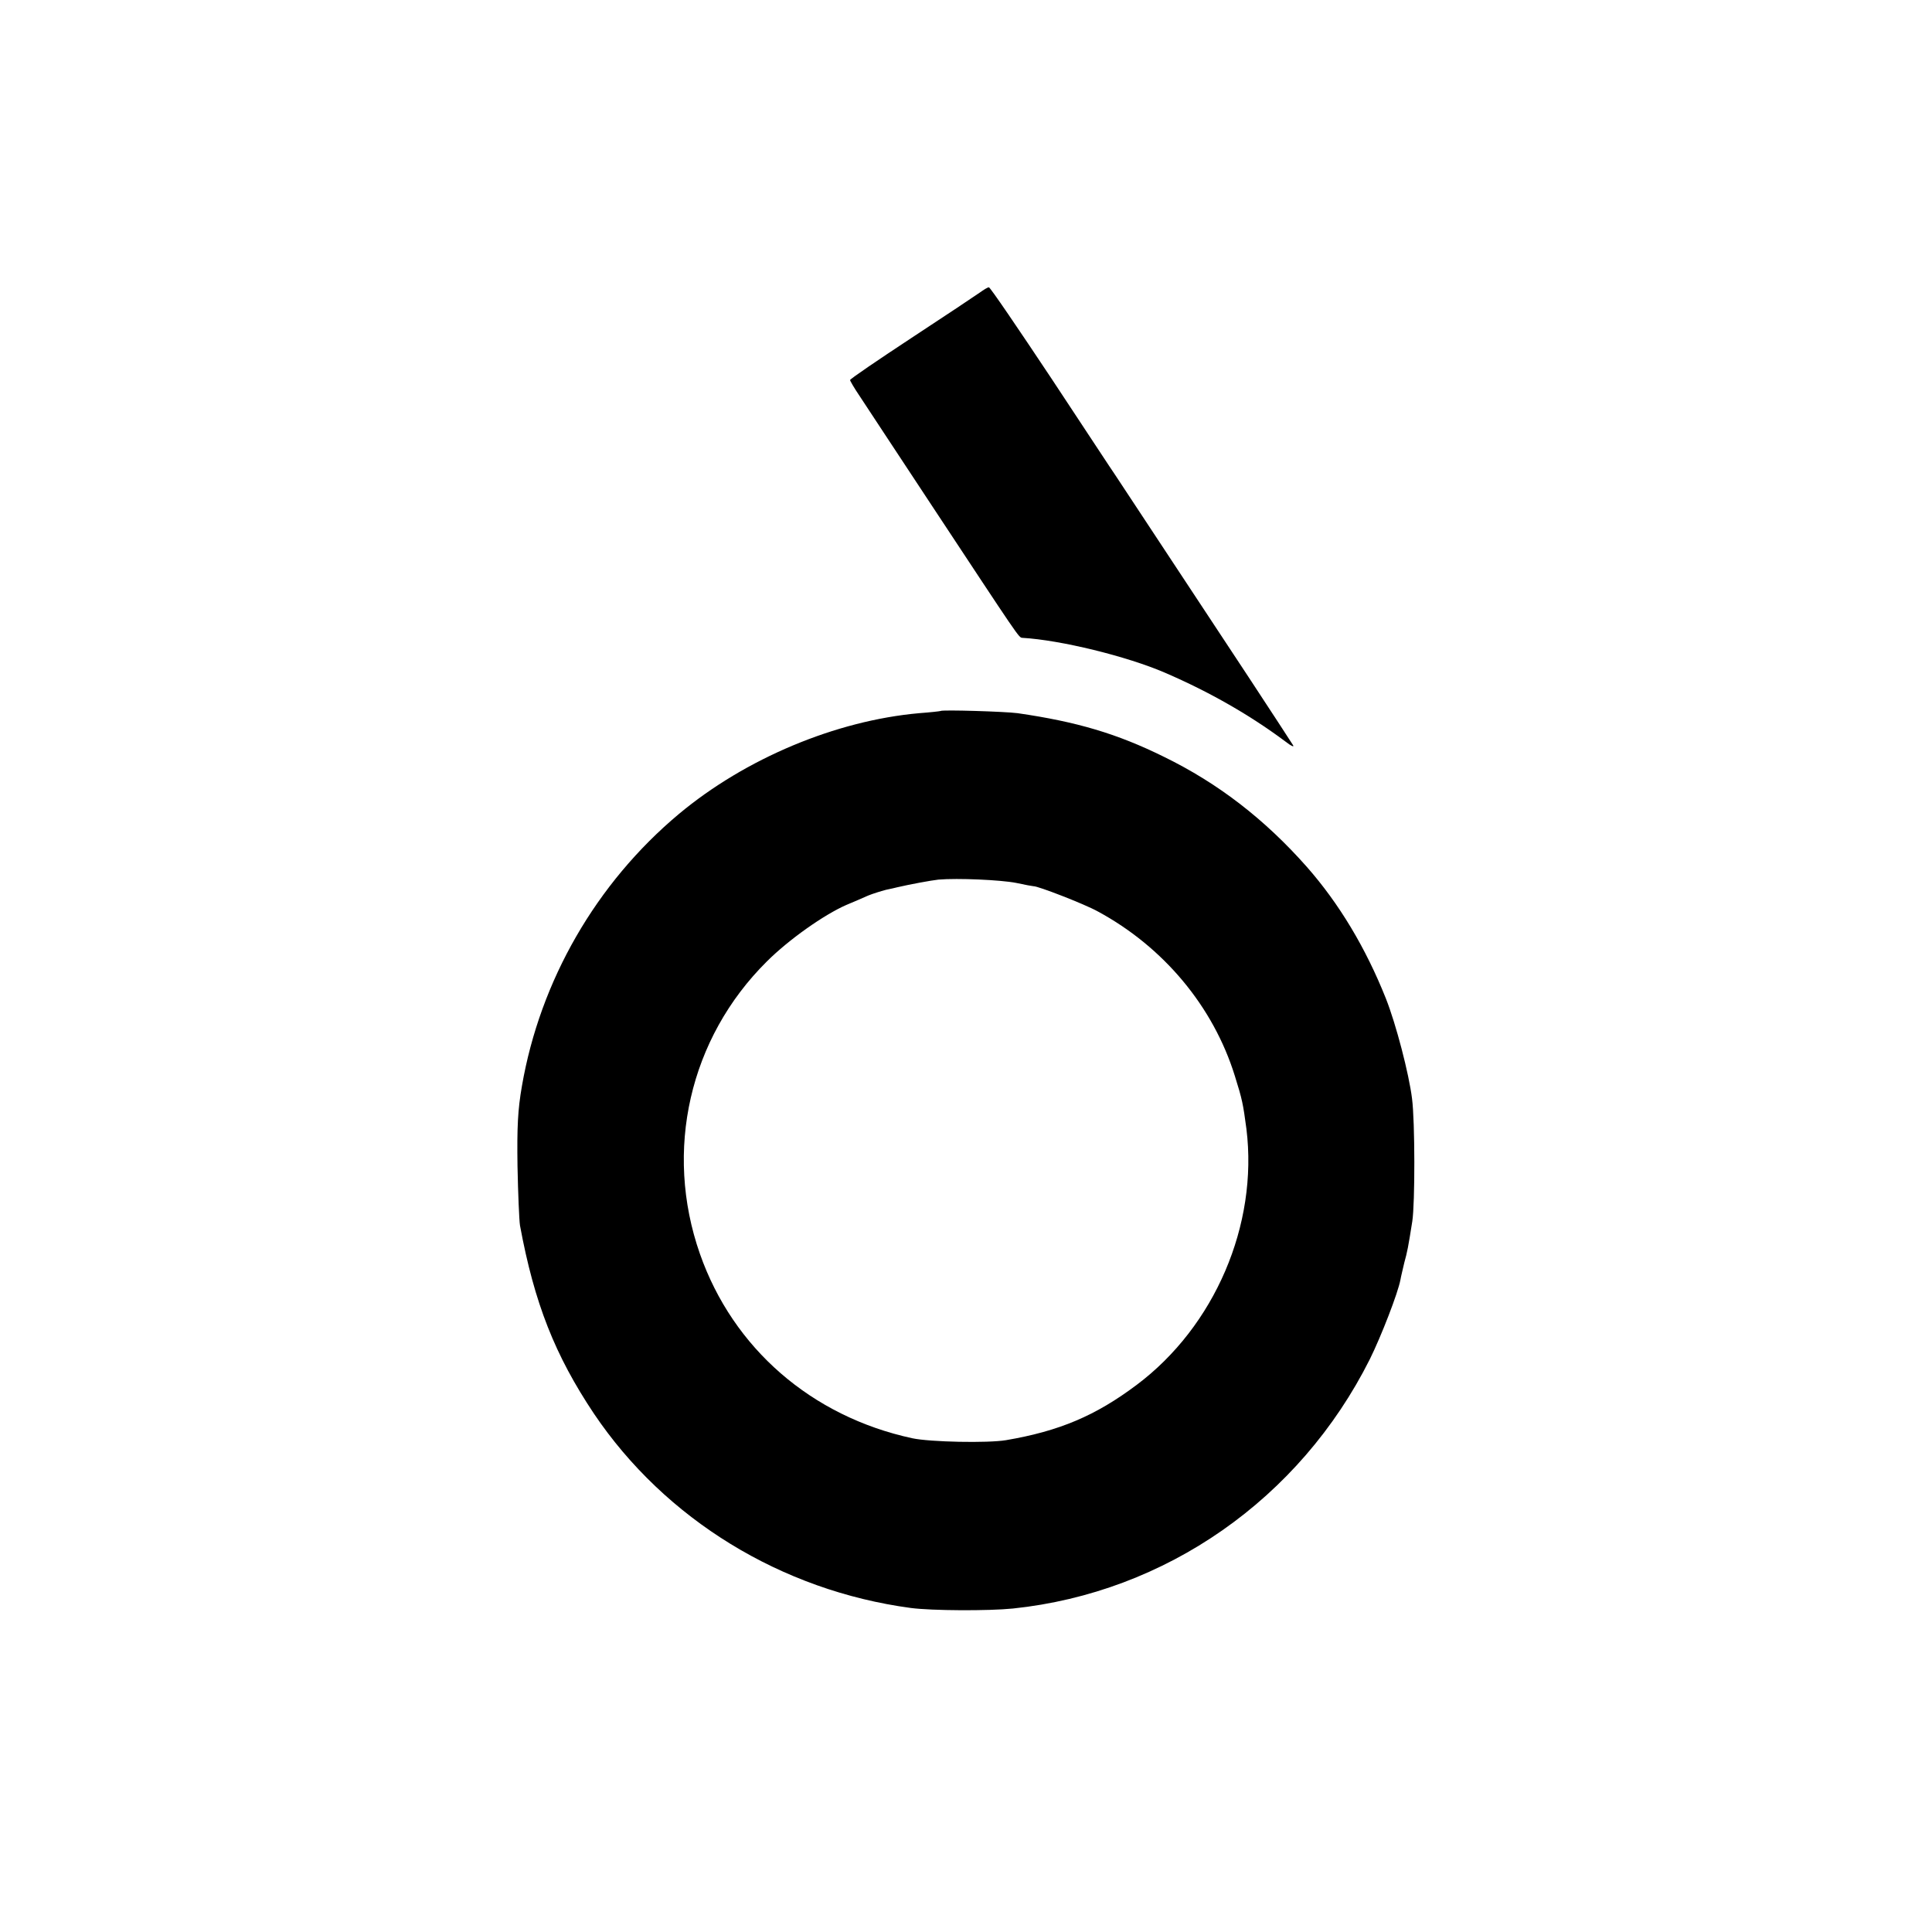 <?xml version="1.0" standalone="no"?>
<!DOCTYPE svg PUBLIC "-//W3C//DTD SVG 20010904//EN"
 "http://www.w3.org/TR/2001/REC-SVG-20010904/DTD/svg10.dtd">
<svg version="1.0" xmlns="http://www.w3.org/2000/svg"
 width="700pt" height="700pt" viewBox="0 0 700 700"
 preserveAspectRatio="xMidYMid meet">
<g transform="translate(0,700) scale(0.1,-0.1)"
fill="#000000" stroke="none">
<path d="M3550 5940 c-14 -10 -125 -84 -247 -164 -123 -81 -223 -149 -223
-153 0 -3 15 -29 34 -57 18 -28 136 -206 261 -396 319 -483 316 -480 329 -481
139 -8 379 -67 516 -126 165 -71 312 -156 439 -251 19 -15 31 -20 26 -12 -5 8
-77 119 -160 245 -273 414 -475 720 -485 735 -6 8 -109 165 -230 348 -121 182
-223 332 -227 331 -5 0 -19 -9 -33 -19z"/>
<path d="M3408 4424 c-2 -1 -37 -5 -78 -8 -302 -27 -629 -164 -870 -365 -300
-251 -503 -604 -569 -986 -15 -86 -18 -149 -16 -290 2 -99 6 -196 9 -215 52
-282 127 -471 268 -682 258 -383 679 -641 1148 -704 76 -10 281 -11 370 -2
554 58 1039 397 1293 903 42 85 102 240 111 288 2 12 9 40 14 62 11 40 14 55
29 150 10 65 10 361 -1 445 -11 89 -58 270 -95 363 -73 183 -169 343 -286 476
-152 172 -321 303 -518 399 -170 84 -316 127 -530 158 -45 6 -274 13 -279 8z
m274 -623 c32 -7 60 -12 63 -12 15 1 183 -64 232 -91 239 -129 419 -345 497
-596 27 -86 30 -102 42 -192 43 -348 -115 -716 -398 -928 -148 -111 -279 -167
-473 -200 -65 -11 -275 -7 -340 7 -365 79 -649 326 -769 668 -131 374 -38 781
242 1059 80 80 208 170 288 205 27 11 63 27 79 34 17 7 46 16 65 21 19 4 37 8
40 9 47 11 123 25 150 28 70 6 226 -1 282 -12z"/>
</g>
</svg>
